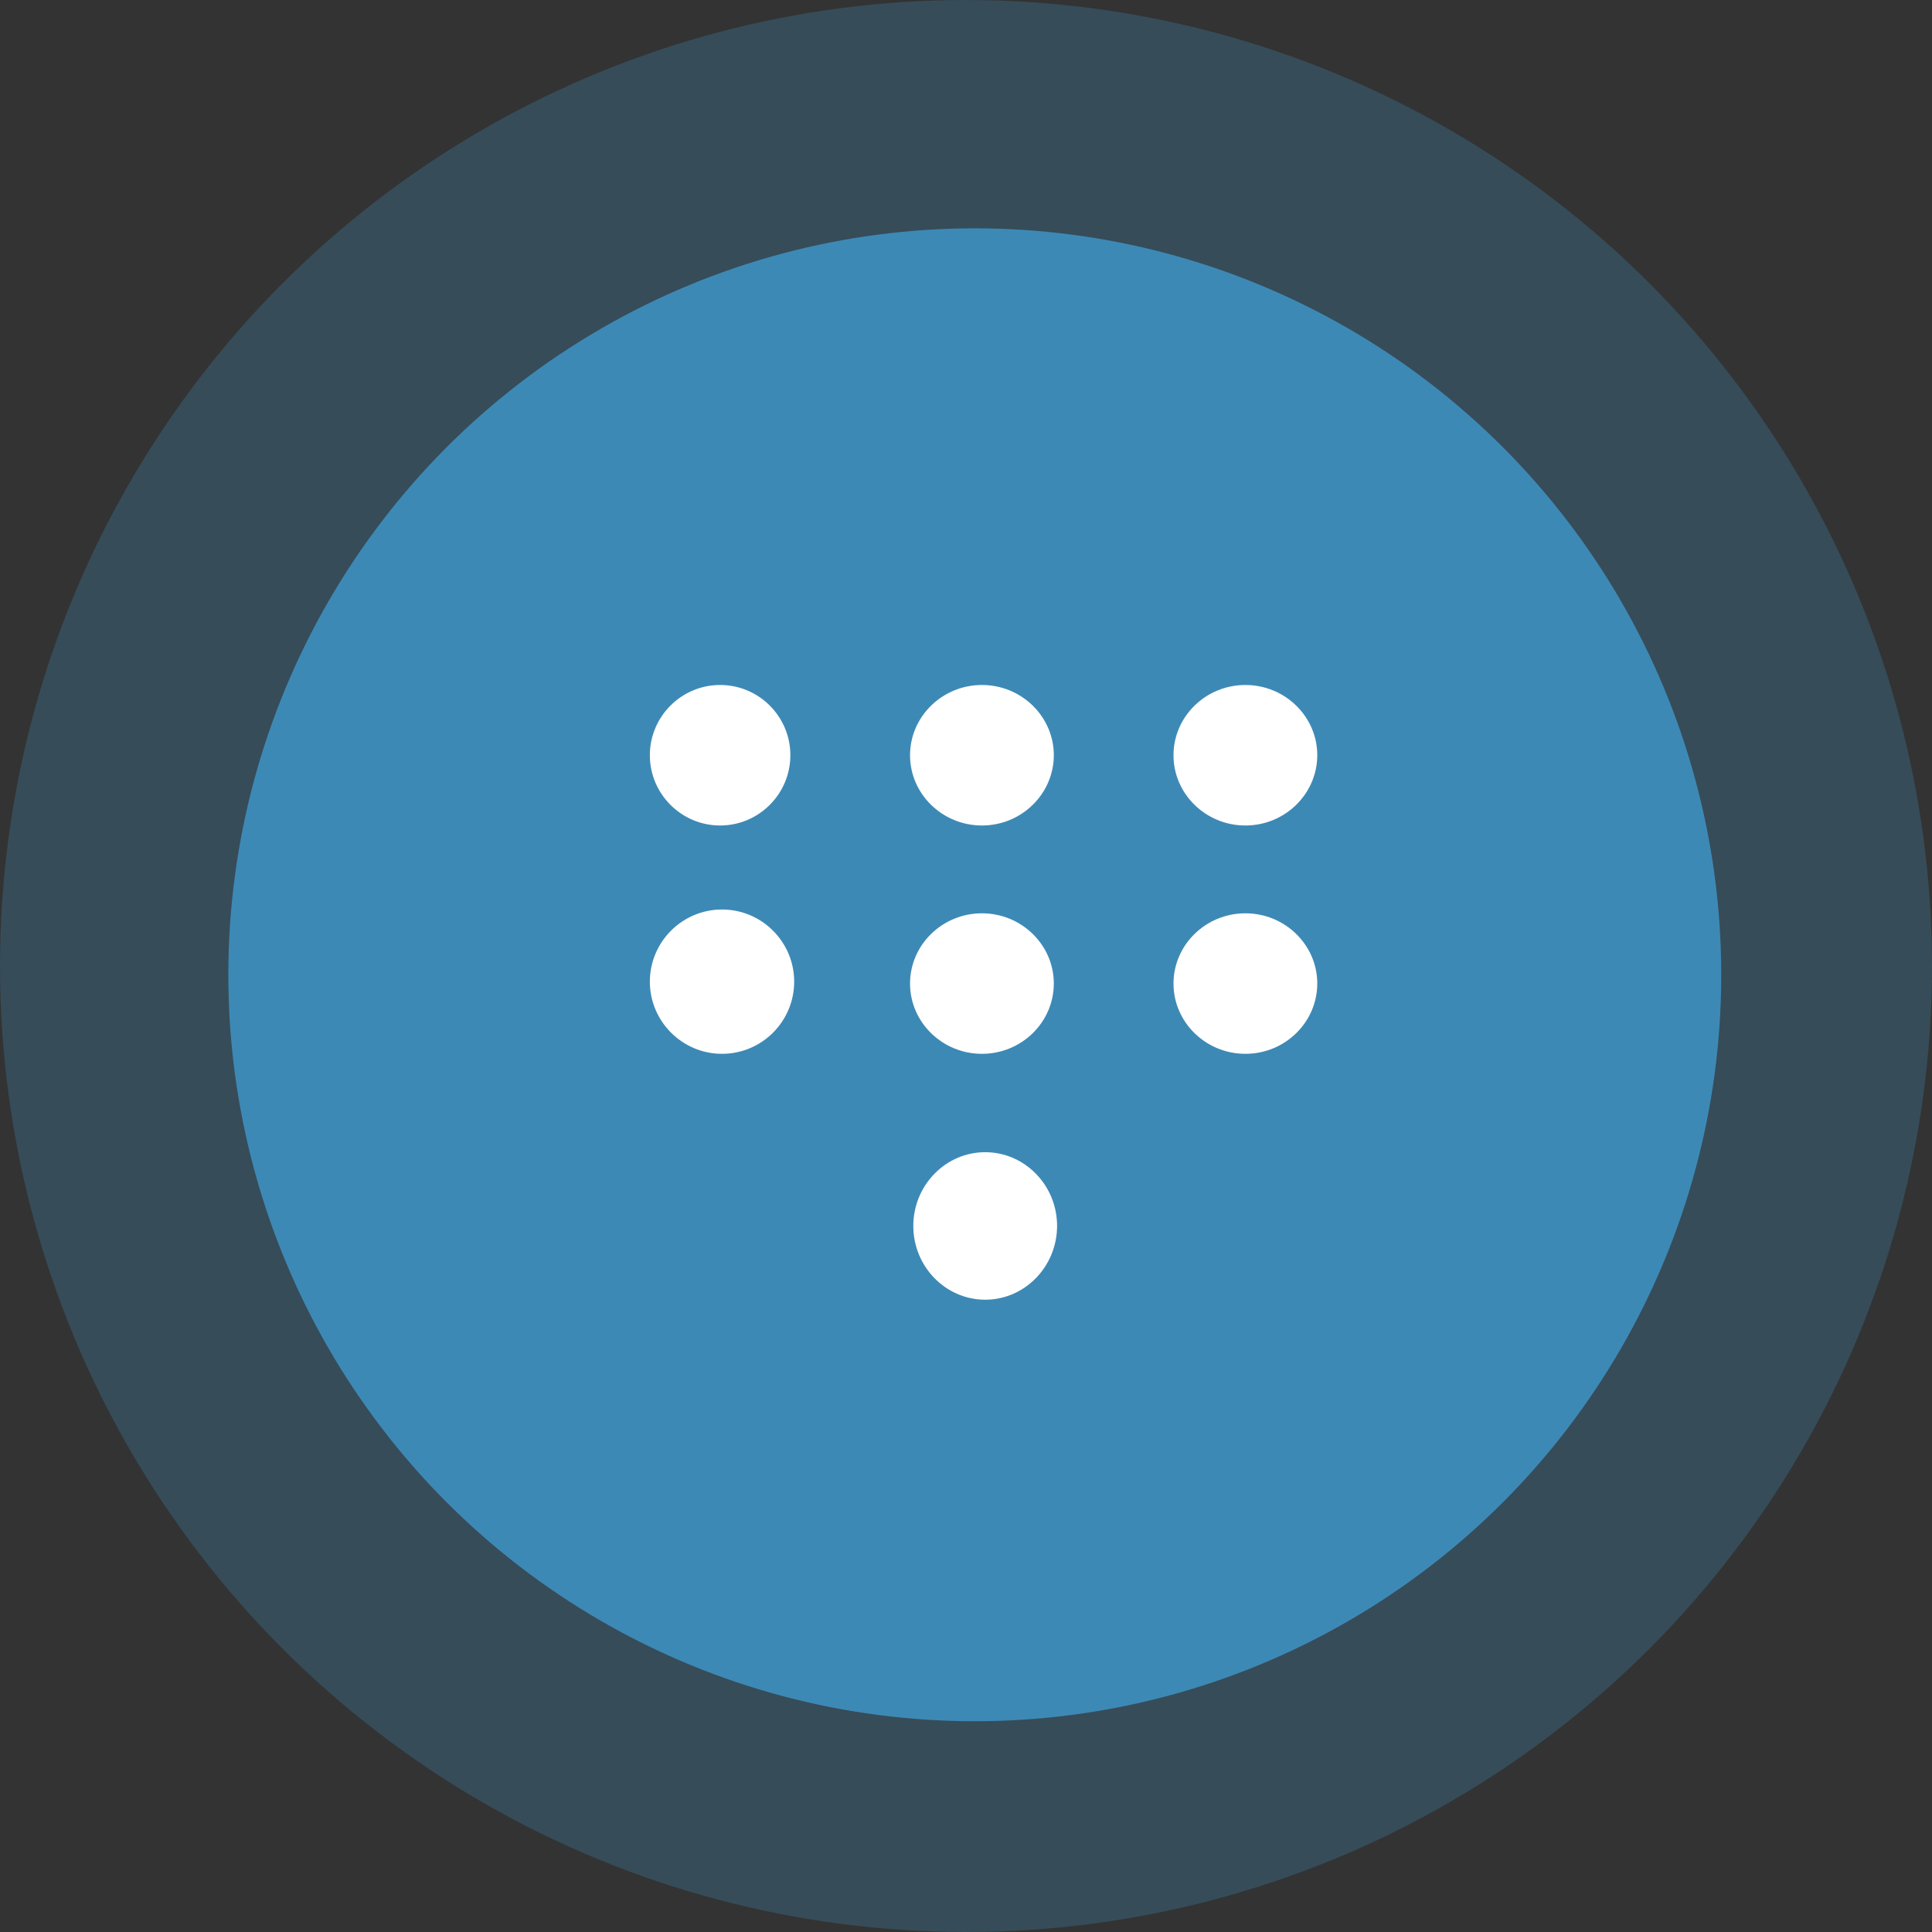 <?xml version="1.0" encoding="UTF-8"?>
<svg width="110px" height="110px" viewBox="0 0 110 110" version="1.1" xmlns="http://www.w3.org/2000/svg" xmlns:xlink="http://www.w3.org/1999/xlink">
    <rect x="0" y="0" width="110" height="110" fill="#333333" stroke="none"/>
    <!-- Generator: Sketch 49.1 (51147) - http://www.bohemiancoding.com/sketch -->
    <title>pc11</title>
    <desc>Created with Sketch.</desc>
    <defs></defs>
    <g id="Page-1" stroke="none" stroke-width="1" fill="none" fill-rule="evenodd">
        <g id="PC端" transform="translate(-991, -7920)">
            <g id="Group-50" transform="translate(175, 7920)">
                <g id="Group-28" transform="translate(816, 0)">
                    <circle id="Oval-3-Copy-3" fill="#41A4DF" opacity="0.223" cx="55" cy="55" r="55"></circle>
                    <circle id="Oval-3-Copy-4" fill="#41A4DF" opacity="0.696" cx="55.5" cy="55.5" r="42.5"></circle>
                    <g id="号码" transform="translate(37, 39)" fill="#FFFFFF" fill-rule="nonzero">
                        <path d="M4,8 C1.796,8 0,6.204 0,4 C0,1.796 1.796,0 4,0 C6.204,0 8,1.791 8,4 C8,6.204 6.204,8 4,8" id="Shape"></path>
                        <path d="M4.041,2.005 C2.916,2.005 2,2.9 2,4 C2,5.1 2.916,5.995 4.041,5.995 C5.167,5.995 6.083,5.1 6.083,4 C6.083,2.9 5.167,2.005 4.041,2.005 Z M18.907,8 C16.652,8 14.814,6.204 14.814,4 C14.814,1.796 16.652,0 18.907,0 C21.162,0 23,1.796 23,4 C22.995,6.204 21.162,8 18.907,8 Z" id="Shape"></path>
                        <path d="M19.041,2.005 C17.916,2.005 17,2.9 17,4 C17,5.1 17.916,5.995 19.041,5.995 C20.167,5.995 21.083,5.1 21.083,4 C21.078,2.9 20.167,2.005 19.041,2.005 Z M33.907,8 C31.652,8 29.814,6.204 29.814,4 C29.814,1.796 31.652,0 33.907,0 C36.162,0 38,1.796 38,4 C37.995,6.204 36.162,8 33.907,8 Z" id="Shape"></path>
                        <path d="M33.951,2 C32.822,2 31.902,2.92 31.902,4.049 C31.902,5.179 32.822,6.098 33.951,6.098 C35.08,6.098 36,5.179 36,4.049 C35.995,2.92 35.075,2 33.951,2 Z M4.108,21 C1.845,21 0,19.155 0,16.891 C0,14.627 1.845,12.783 4.108,12.783 C6.372,12.783 8.217,14.627 8.217,16.891 C8.217,19.16 6.372,21 4.108,21 Z" id="Shape"></path>
                        <path d="M4.041,15.01 C2.916,15.01 2,15.905 2,17.005 C2,18.104 2.916,19 4.041,19 C5.167,19 6.083,18.104 6.083,17.005 C6.083,15.905 5.167,15.01 4.041,15.01 Z M18.907,21 C16.652,21 14.814,19.204 14.814,17 C14.814,14.796 16.652,13 18.907,13 C21.162,13 23,14.796 23,17 C22.995,19.209 21.162,21 18.907,21 Z" id="Shape"></path>
                        <path d="M19.041,14.861 C17.916,14.861 17,15.756 17,16.856 C17,17.955 17.916,18.851 19.041,18.851 C20.167,18.851 21.083,17.955 21.083,16.856 C21.078,15.756 20.167,14.861 19.041,14.861 Z M33.907,21 C31.652,21 29.814,19.204 29.814,17 C29.814,14.796 31.652,13 33.907,13 C36.162,13 38,14.796 38,17 C37.995,19.209 36.162,21 33.907,21 Z" id="Shape"></path>
                        <path d="M33.959,15 C32.833,15 31.917,15.94 31.917,17.095 C31.917,18.249 32.833,19.189 33.959,19.189 C35.084,19.189 36,18.249 36,17.095 C35.995,15.94 35.079,15 33.959,15 Z M19.093,35 C16.838,35 15,33.114 15,30.8 C15,28.487 16.838,26.601 19.093,26.601 C21.348,26.601 23.186,28.487 23.186,30.8 C23.181,33.114 21.348,35 19.093,35 Z" id="Shape"></path>
                        <path d="M19,29 C17.898,29 17,29.898 17,31 C17,32.102 17.898,33 19,33 C20.102,33 21,32.102 21,31 C20.995,29.898 20.102,29 19,29 Z" id="Shape"></path>
                    </g>
                </g>
            </g>
        </g>
    </g>
</svg>
